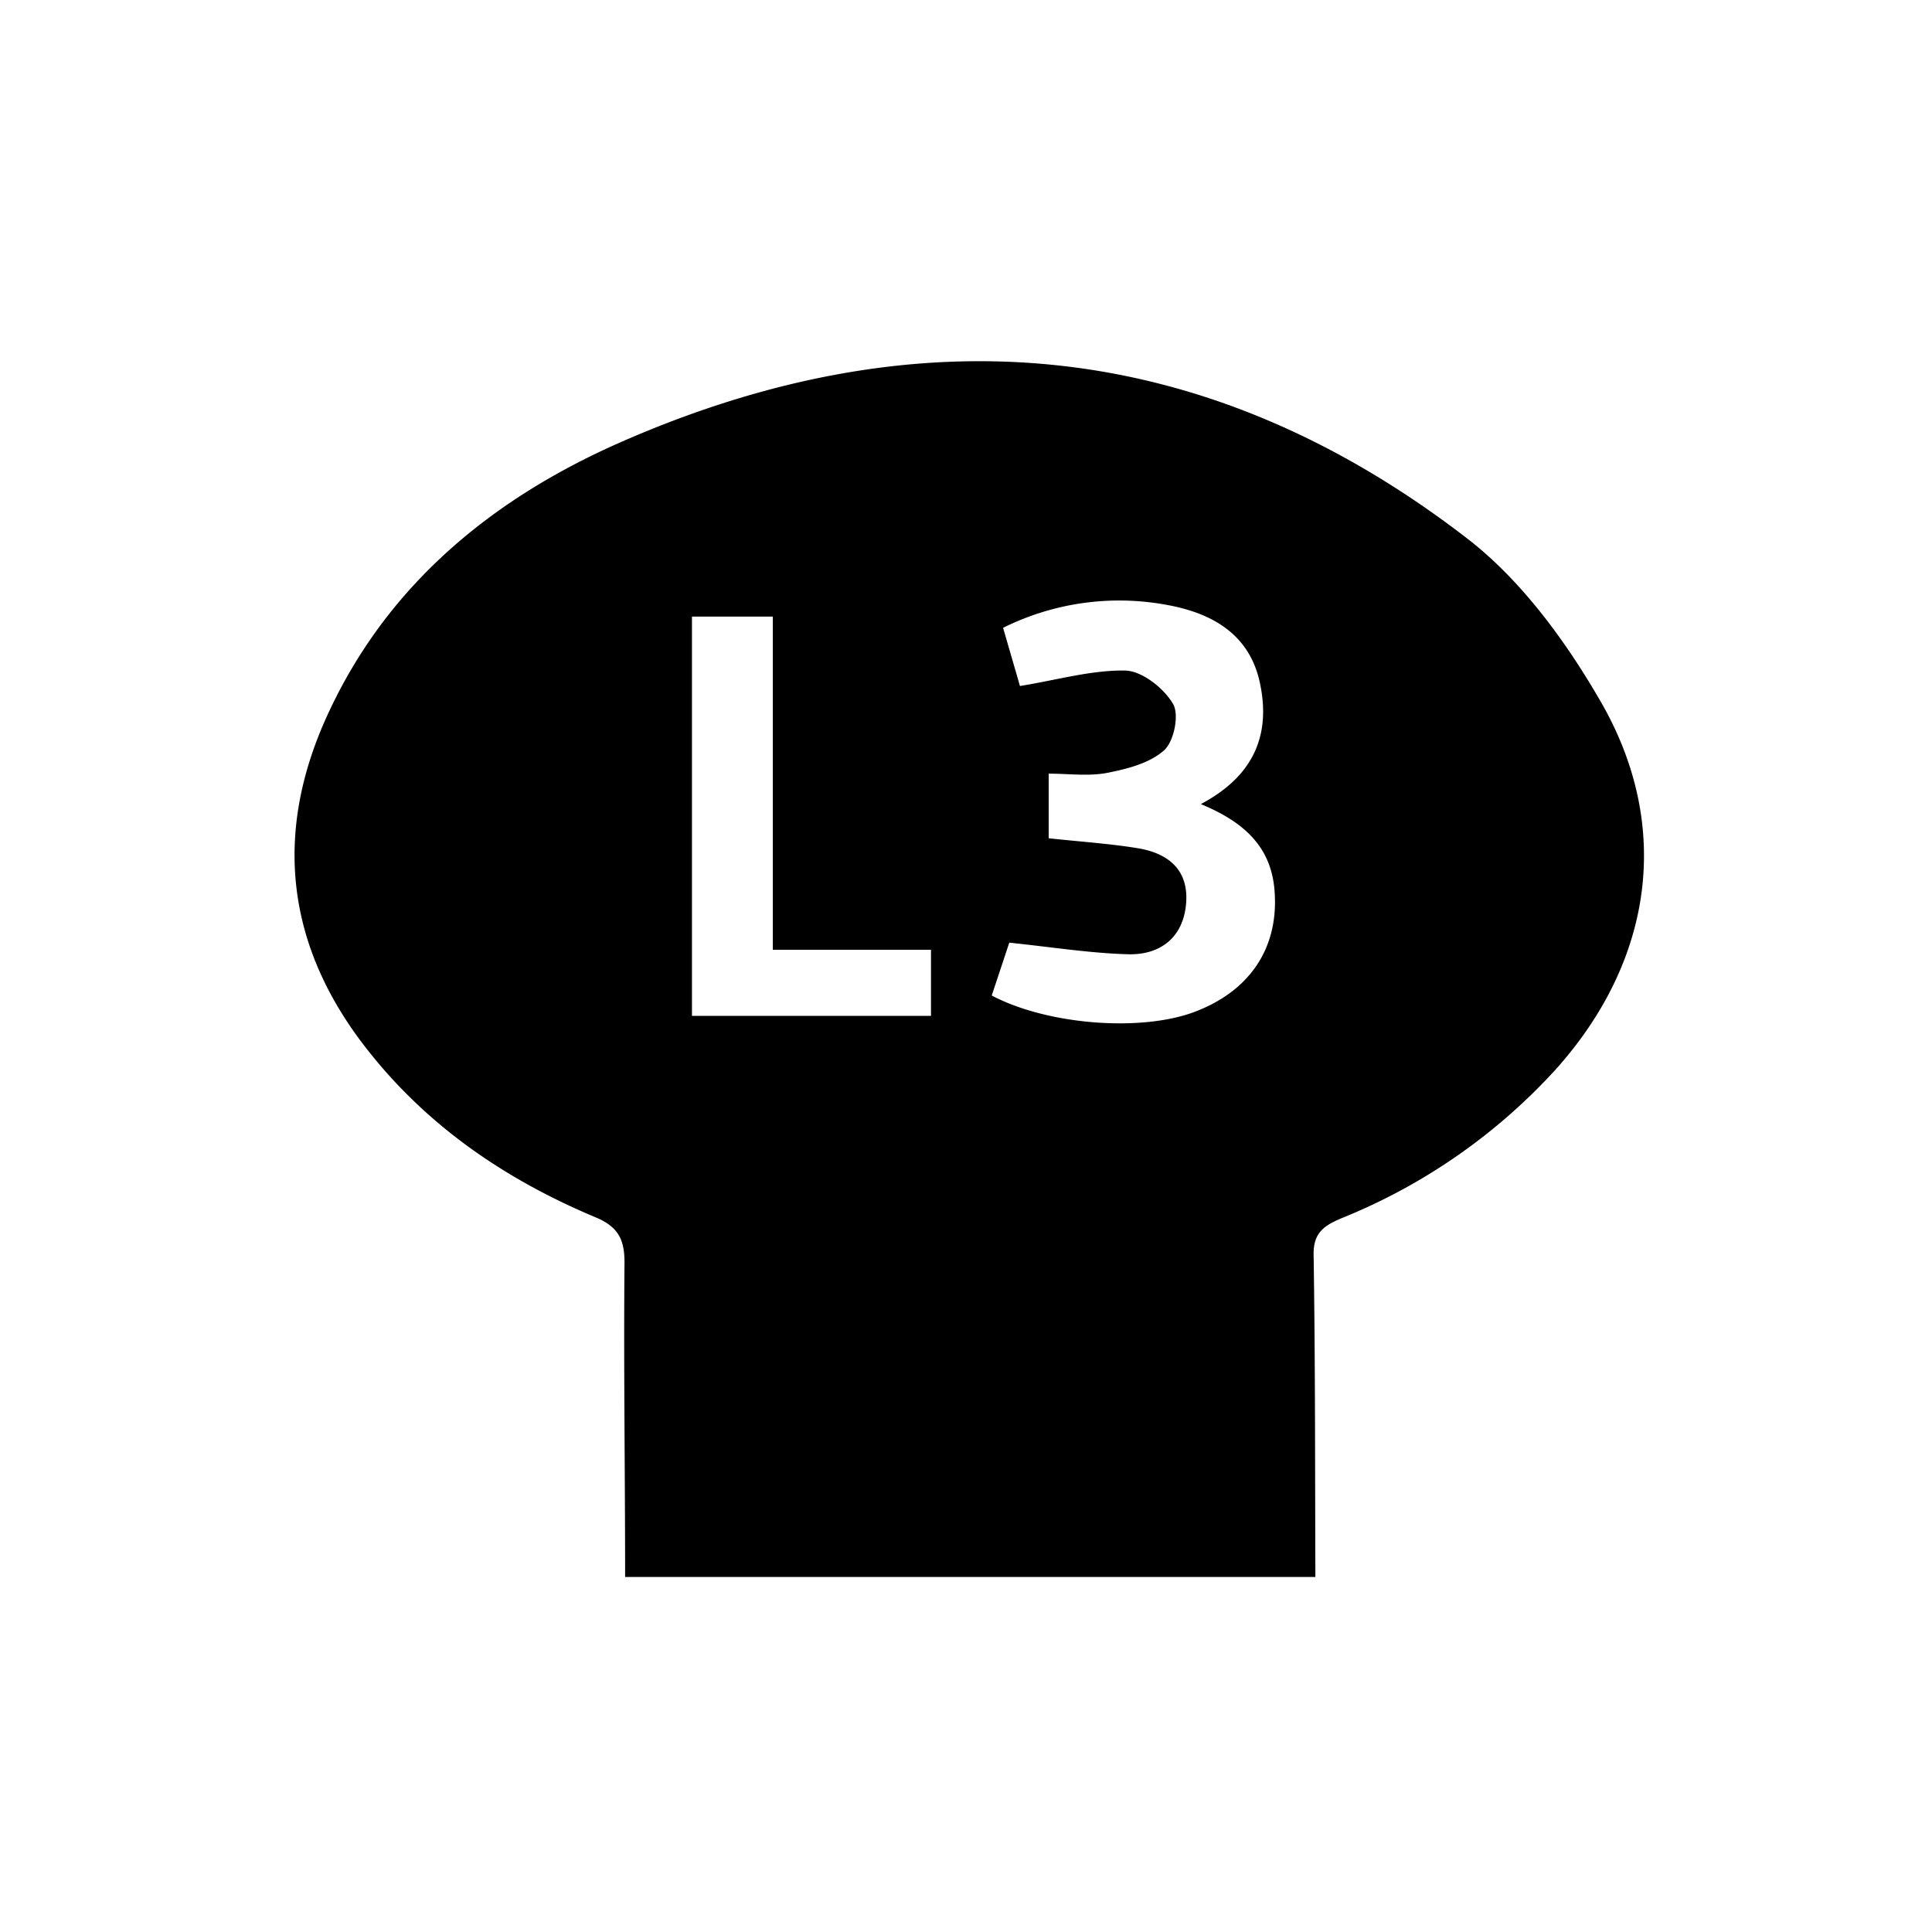 <svg id="Layer_1" data-name="Layer 1" xmlns="http://www.w3.org/2000/svg" viewBox="0 0 250 250"><title>L3</title><path d="M80.89,204.06c0-13.59-.2-27.17-.08-40.75,0-3-.89-4.59-3.72-5.78C65.75,152.78,55.76,146.07,48,136.41c-11.08-13.7-12.82-28.69-5.35-44.48C50.45,75.34,64,64.38,80.36,57.2c38.76-17,75.69-13.57,109.43,12.43,7.07,5.44,12.83,13.34,17.35,21.17,9.34,16.2,6.69,33.59-5.79,47.54a75.75,75.75,0,0,1-27.62,19.24c-2.18.92-3.8,1.78-3.75,4.76.22,13.9.18,27.81.23,41.72Zm54.81-95.59c4.15.45,7.84.69,11.48,1.28,3.94.64,6.66,2.76,6.3,7.16s-3.34,6.69-7.53,6.57c-4.94-.14-9.85-.93-15.35-1.5l-2.27,6.84c7.29,3.84,19.42,4.72,26.29,2.1,7.26-2.76,10.9-8.43,10.3-15.73-.46-5.68-4-8.85-9.53-11.14,6.84-3.63,9.07-8.93,7.65-15.64-1.36-6.5-6.43-9.16-12.24-10.17a33.73,33.73,0,0,0-21,3c.79,2.73,1.54,5.3,2.18,7.53,4.87-.79,9.27-2.08,13.64-2,2.17.06,5,2.29,6.17,4.32.83,1.38.12,4.88-1.16,6-1.85,1.67-4.77,2.41-7.36,2.92-2.41.46-5,.1-7.57.1ZM89.54,79.79v51.66h30.93V122.9H100V79.79Z"/></svg>